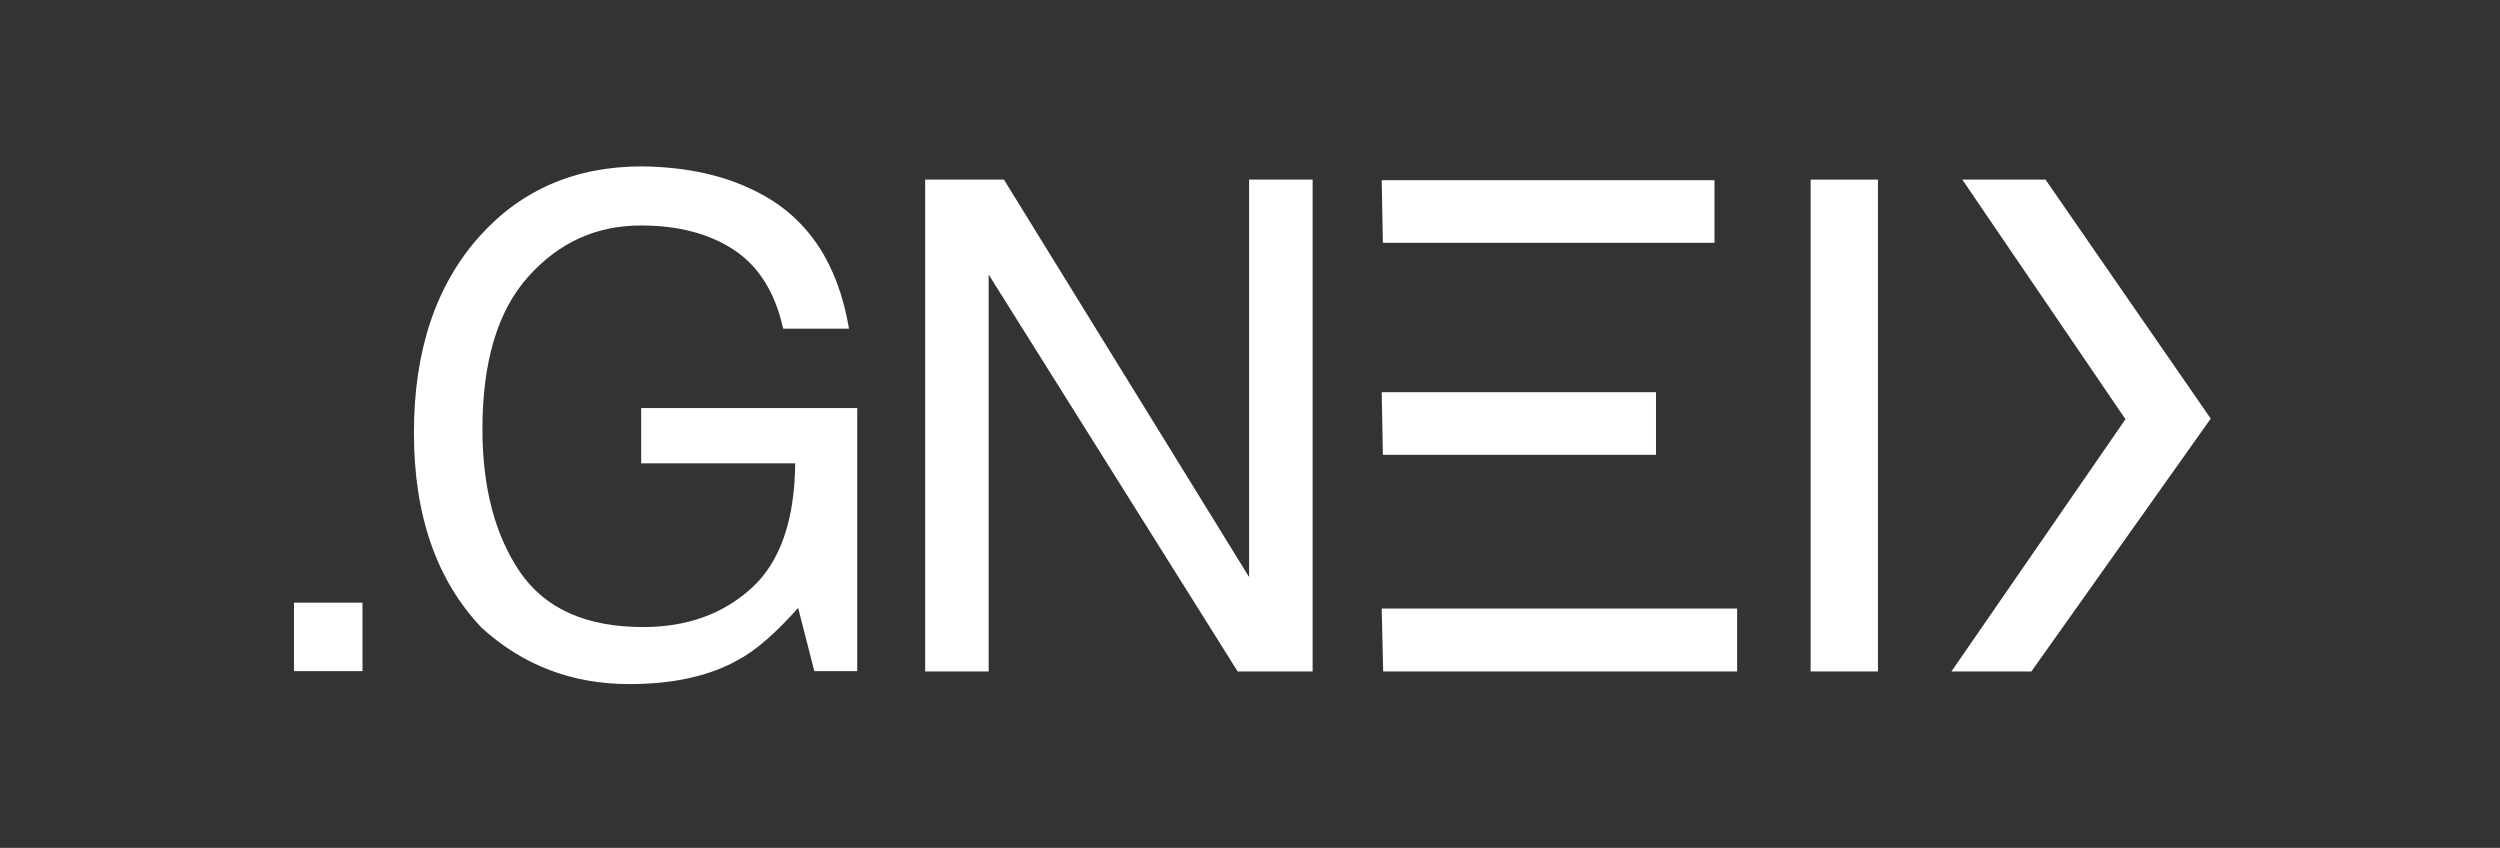 <?xml version="1.0" encoding="utf-8"?>
<!-- Generator: Adobe Illustrator 21.1.0, SVG Export Plug-In . SVG Version: 6.00 Build 0)  -->
<svg version="1.1" id="Calque_1" xmlns="http://www.w3.org/2000/svg" xmlns:xlink="http://www.w3.org/1999/xlink" x="0px" y="0px"
	 viewBox="0 0 850.4 288.4" style="enable-background:new 0 0 850.4 288.4;" xml:space="preserve">
<rect x="0" y="0" width="850.4" height="288.4" fill="#333333" stroke="none"/>
<style type="text/css">
	.st0{fill:#FFFFFF;}
</style>
<path class="st0" d="M100,228.4V205h23.3v23.3H100z"/>
<path class="st0" d="M258.7,65.9c16.4,8.7,26.4,24,30.1,45.9h-22.4c-2.7-12.2-8.2-21.1-16.6-26.7c-8.4-5.6-19-8.4-31.8-8.4
	c-15.2,0-27.9,5.8-38.3,17.4c-10.4,11.6-15.6,28.9-15.6,51.9c0,19.9,4.3,36.1,12.8,48.6c8.6,12.5,22.5,18.7,41.9,18.7
	c14.8,0,27.1-4.4,36.8-13.2c9.7-8.8,14.7-22.9,14.9-42.5h-52.4v-18.8h73.5v89.5h-14.6l-5.5-21.5c-7.5,8.4-14.2,14.3-20.1,17.5
	c-9.8,5.6-22.2,8.4-37.3,8.4c-19.5,0-36.3-6.4-50.3-19.2c-15.3-16.1-23-38.2-23-66.3c0-28,7.5-50.3,22.4-66.9
	c14.2-15.8,32.6-23.7,55.2-23.7C234,56.8,247.4,59.8,258.7,65.9z"/>
<path class="st0" d="M314.8,61.1h26.7l83.4,135.2V61.1h21.6v167.3h-25.5l-84.7-135v135h-21.6V61.1z"/>
<path class="st0" d="M615.9,61.1h22.9v167.3h-22.9V61.1z"/>
<path class="st0" d="M752,142.4l-61,86h-27.2l59.2-85.8l-55.5-81.5h28.3L752,142.4 M751.3,142.6"/>
<polyline class="st0" points="470,61.3 583.2,61.3 583.2,82.6 470.4,82.6 "/>
<polyline class="st0" points="470,207 590.9,207 590.9,228.4 470.5,228.4 "/>
<polyline class="st0" points="470,133.4 563.3,133.4 563.3,154.7 470.4,154.7 "/>
</svg>
